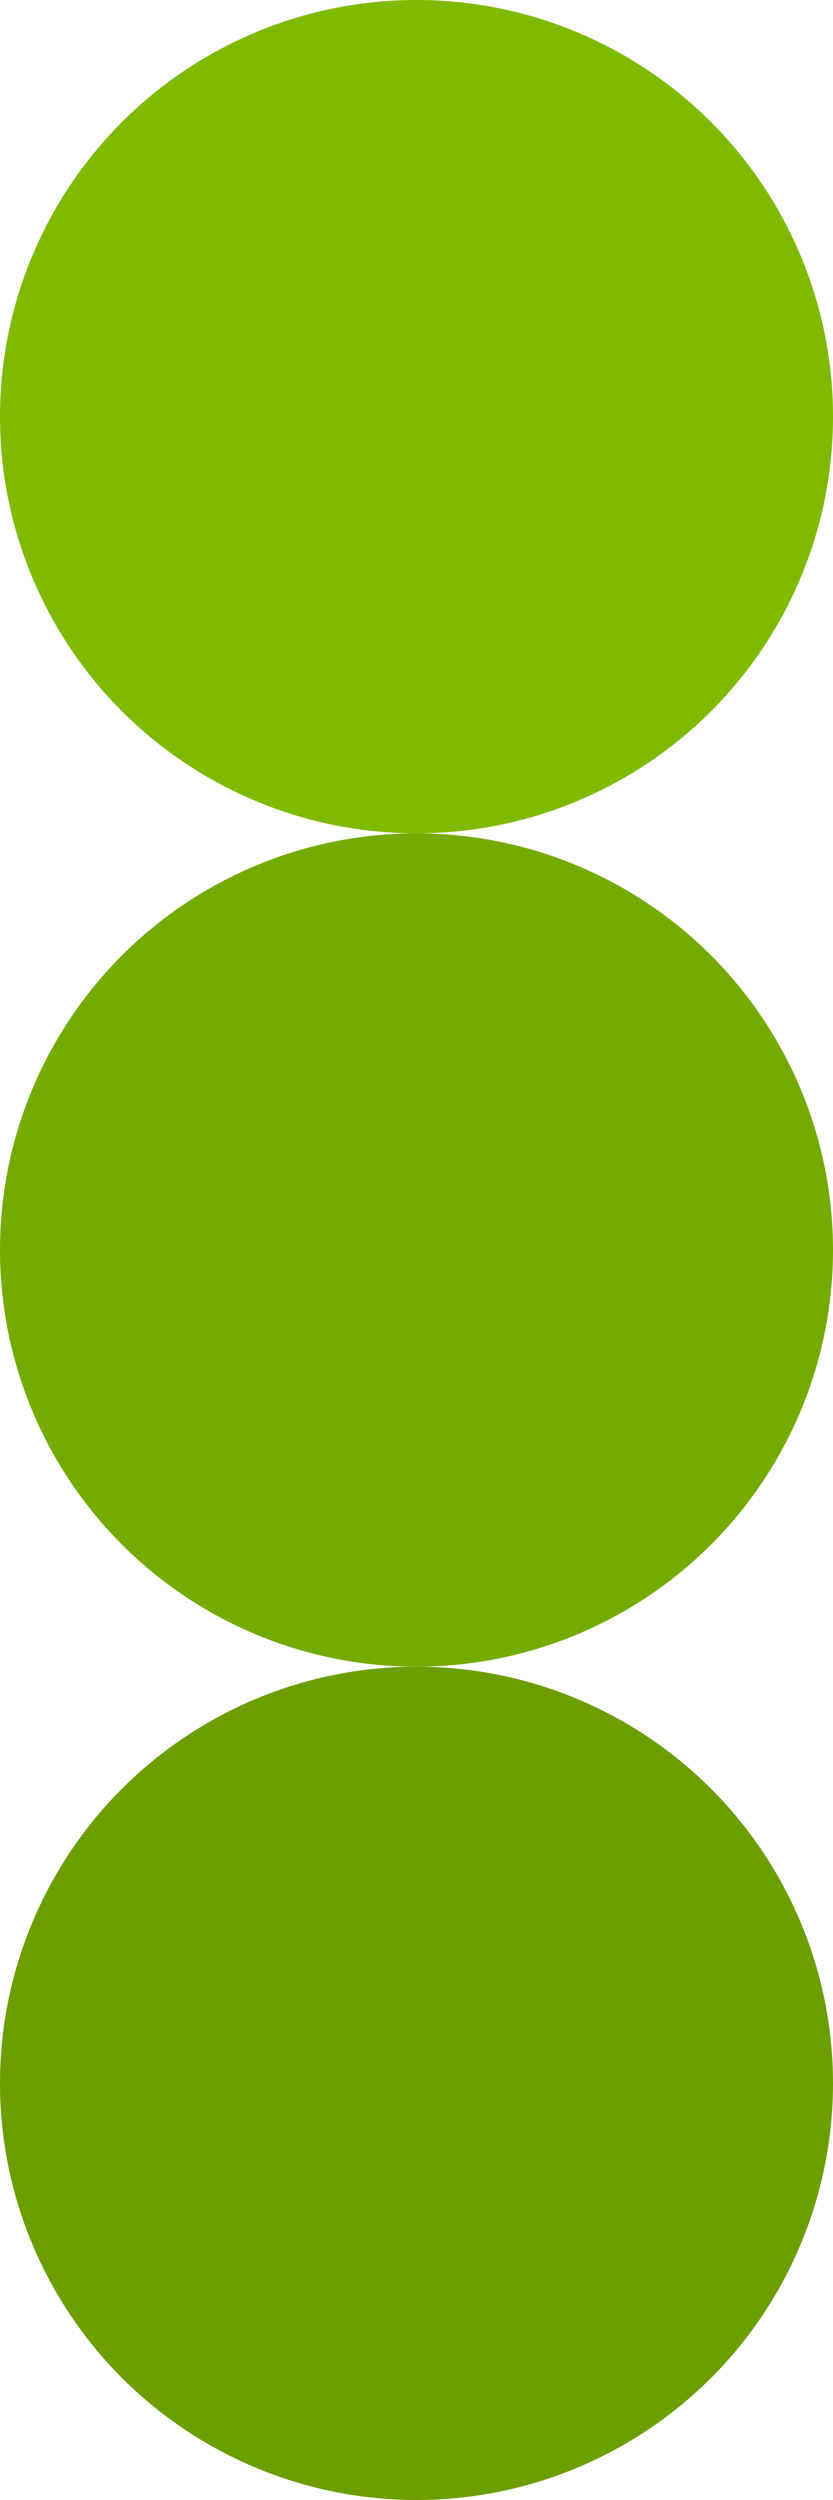 <?xml version="1.0" encoding="utf-8"?>
<!-- Generator: Adobe Illustrator 16.0.4, SVG Export Plug-In . SVG Version: 6.00 Build 0)  -->
<!DOCTYPE svg PUBLIC "-//W3C//DTD SVG 1.1//EN" "http://www.w3.org/Graphics/SVG/1.1/DTD/svg11.dtd">
<svg version="1.1" id="Layer_2" xmlns="http://www.w3.org/2000/svg" xmlns:xlink="http://www.w3.org/1999/xlink" x="0px" y="0px"
	 width="164px" height="492px" viewBox="0 0 164 492" enable-background="new 0 0 164 492" xml:space="preserve">
<circle fill="#7FBA00" enable-background="new    " cx="82" cy="82" r="82"/>
<circle fill="#75AB00" enable-background="new    " cx="82" cy="246" r="82"/>
<circle fill="#6C9E00" enable-background="new    " cx="82" cy="410" r="82"/>
</svg>
